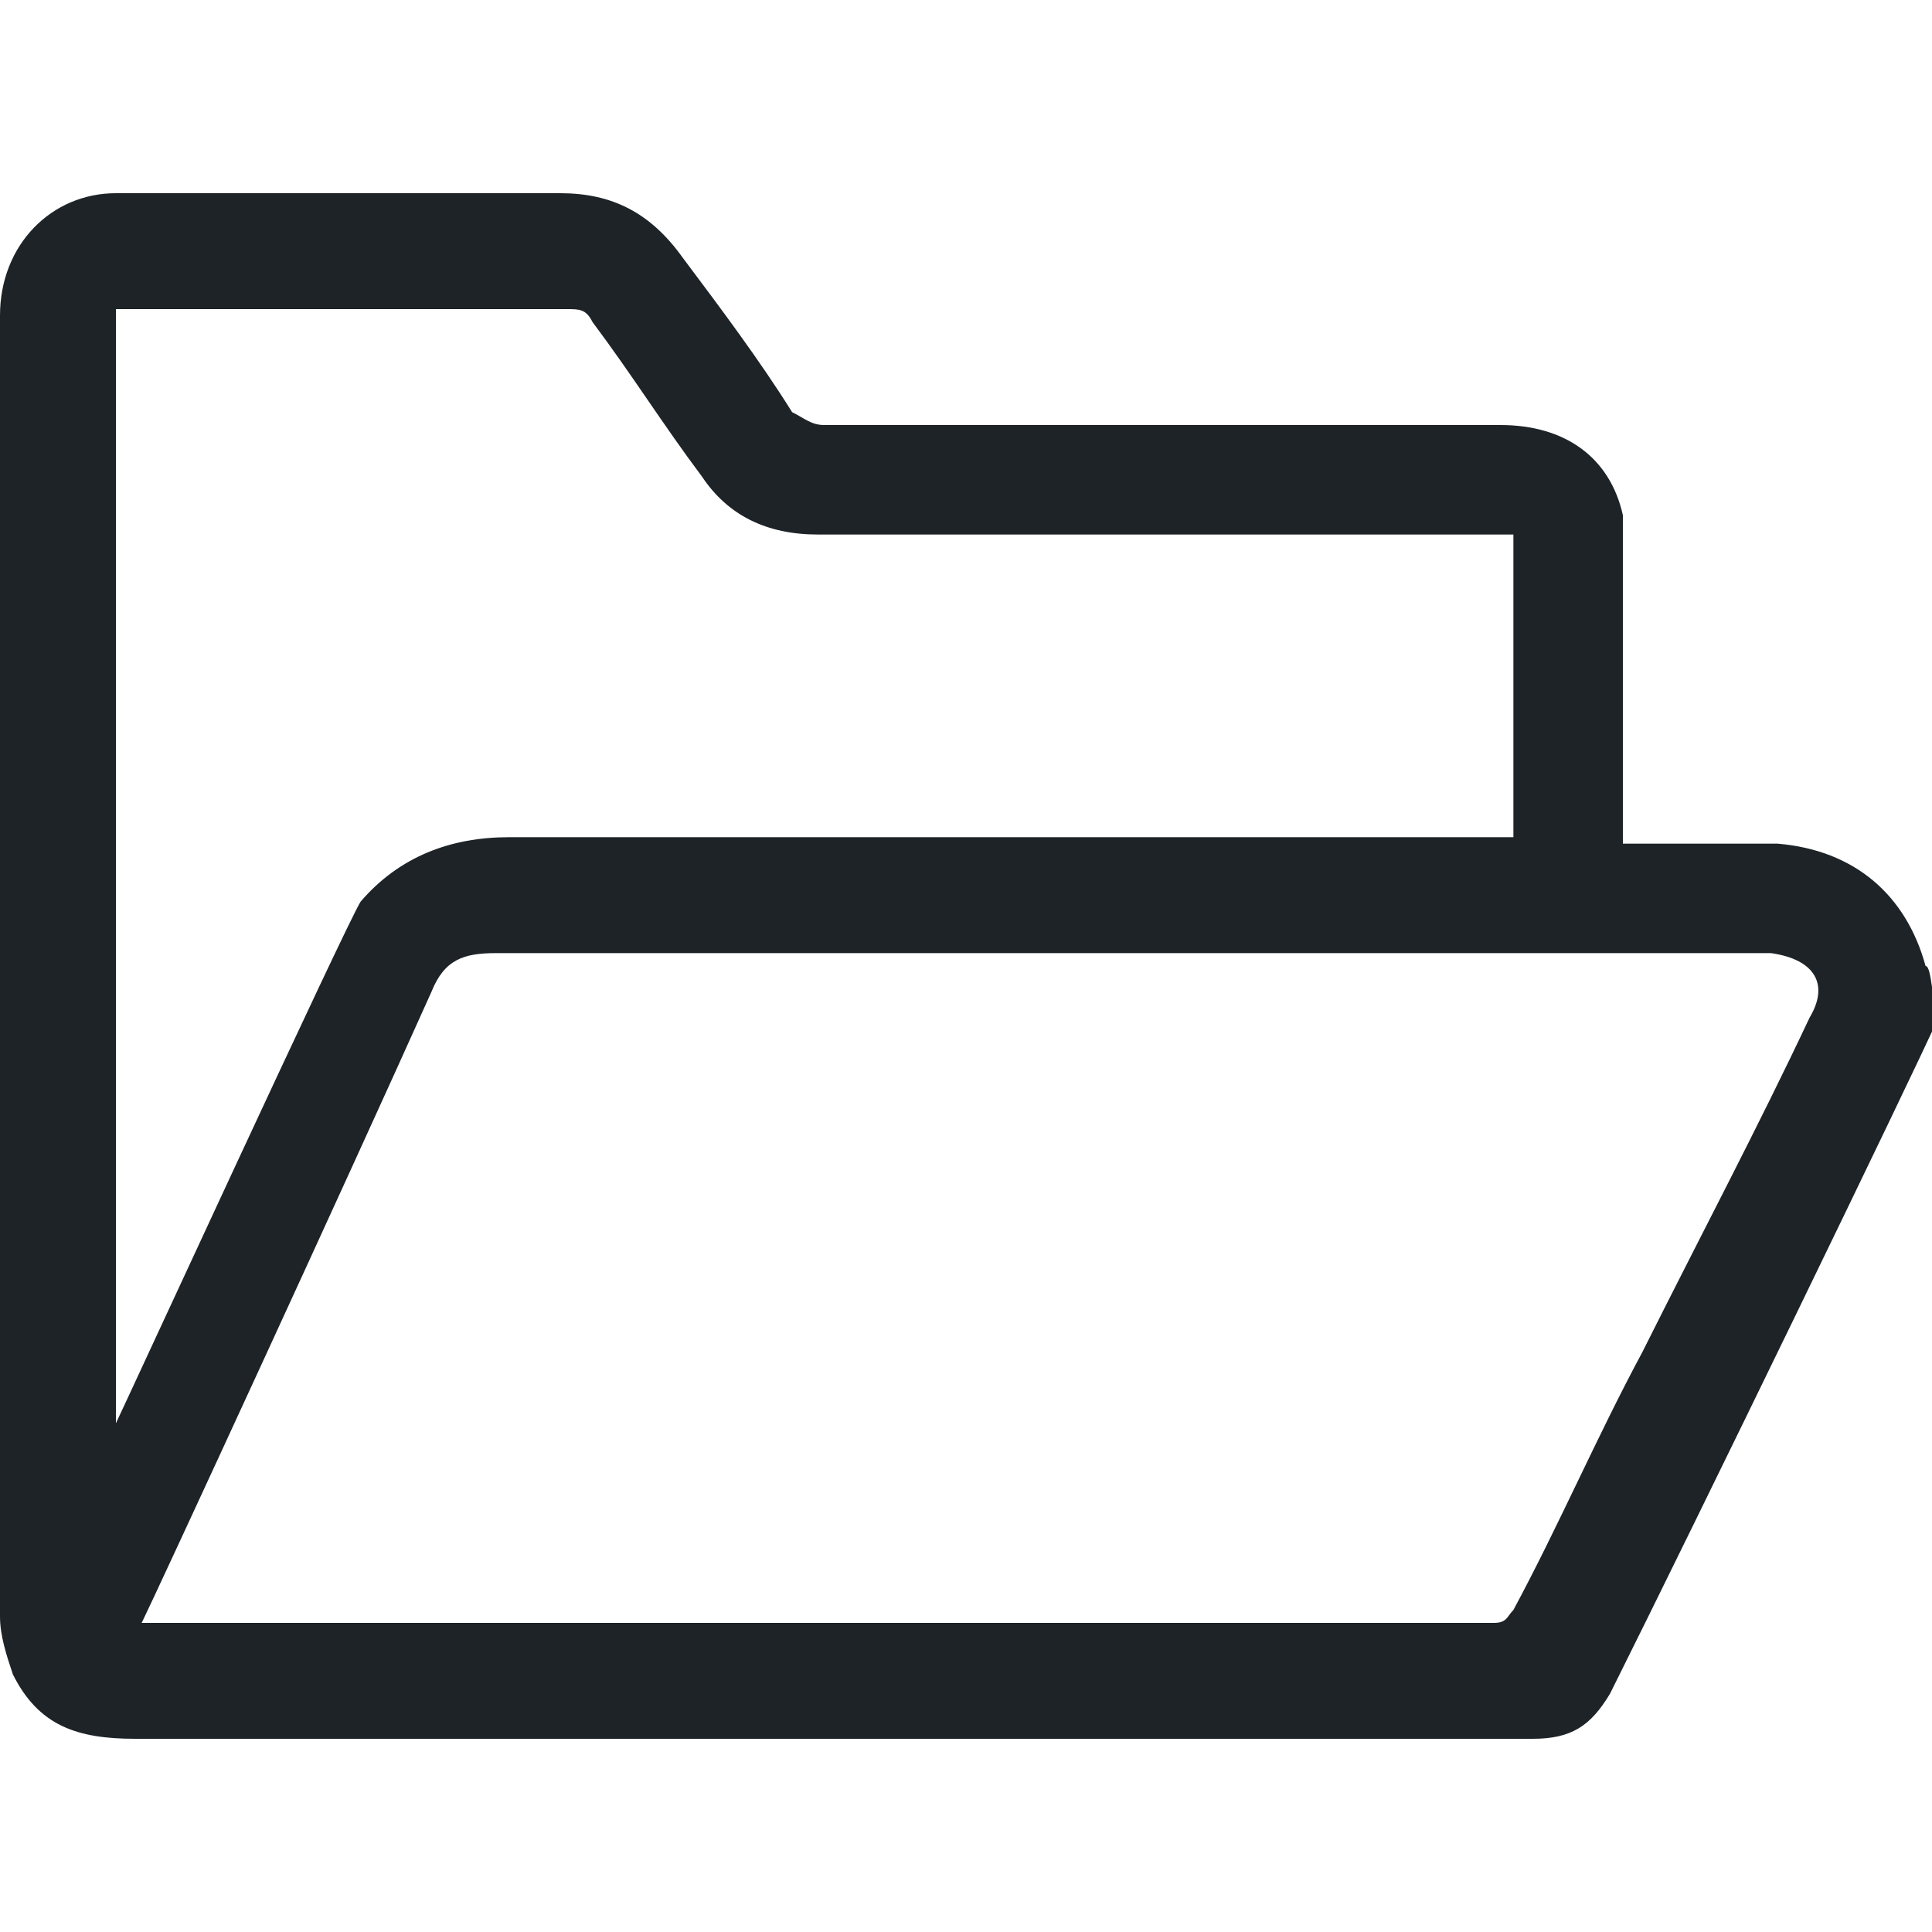 <?xml version="1.0" encoding="utf-8"?>
<!-- Generator: Adobe Illustrator 25.2.0, SVG Export Plug-In . SVG Version: 6.00 Build 0)  -->
<svg version="1.1" id="Calque_1" xmlns="http://www.w3.org/2000/svg" xmlns:xlink="http://www.w3.org/1999/xlink" x="0px" y="0px"
	 width="30px" height="30px" viewBox="0 0 30 30" style="enable-background:new 0 0 30 30;" xml:space="preserve">
<style type="text/css">
	.st0{fill:#1D2327;}
</style>
<path class="st0" d="M29.9,15c-0.3-1.1-1.1-1.8-2.3-1.9c-0.5,0-2.1,0-2.4,0c0-0.1,0-4.9,0-5.1c-0.2-0.9-0.9-1.4-1.9-1.4
	c-3.5,0-7,0-10.5,0c-0.2,0-0.3-0.1-0.5-0.2c-0.5-0.8-1.1-1.6-1.7-2.4c-0.5-0.7-1.1-1-1.9-1c-1.4,0-6,0-6.9,0C0.8,3,0,3.8,0,4.9
	c0,6.5,0,13.6,0,20.2c0,0.3,0.1,0.6,0.2,0.9c0.4,0.8,1,1,1.9,1c7.2,0,14.5,0,21.7,0c0.6,0,0.9-0.2,1.2-0.7c1.3-2.6,4.7-9.6,5.1-10.5
	C30,15.6,30,15,29.9,15z M1.8,22.1c0-5.6,0-11.7,0-17.3c0.1,0,4.7,0,7,0C9,4.8,9.1,4.8,9.2,5c0.6,0.8,1.1,1.6,1.7,2.4
	c0.4,0.6,1,0.9,1.8,0.9c3.5,0,10.7,0,10.8,0c0,1.4,0,3.3,0,4.7c-0.1,0-10.6,0-15.6,0c-0.9,0-1.7,0.3-2.3,1
	C5.4,14.3,1.9,21.9,1.8,22.1z M28.1,15.8c-0.8,1.7-1.7,3.4-2.6,5.2c-0.7,1.3-1.3,2.7-2,4c-0.1,0.1-0.1,0.2-0.3,0.2c-7,0-20.9,0-21,0
	c0.2-0.4,3.2-6.9,4.5-9.8c0.2-0.5,0.5-0.6,1-0.6c6.5,0,19.7,0,19.8,0C28.2,14.9,28.4,15.3,28.1,15.8z"/>
</svg>
